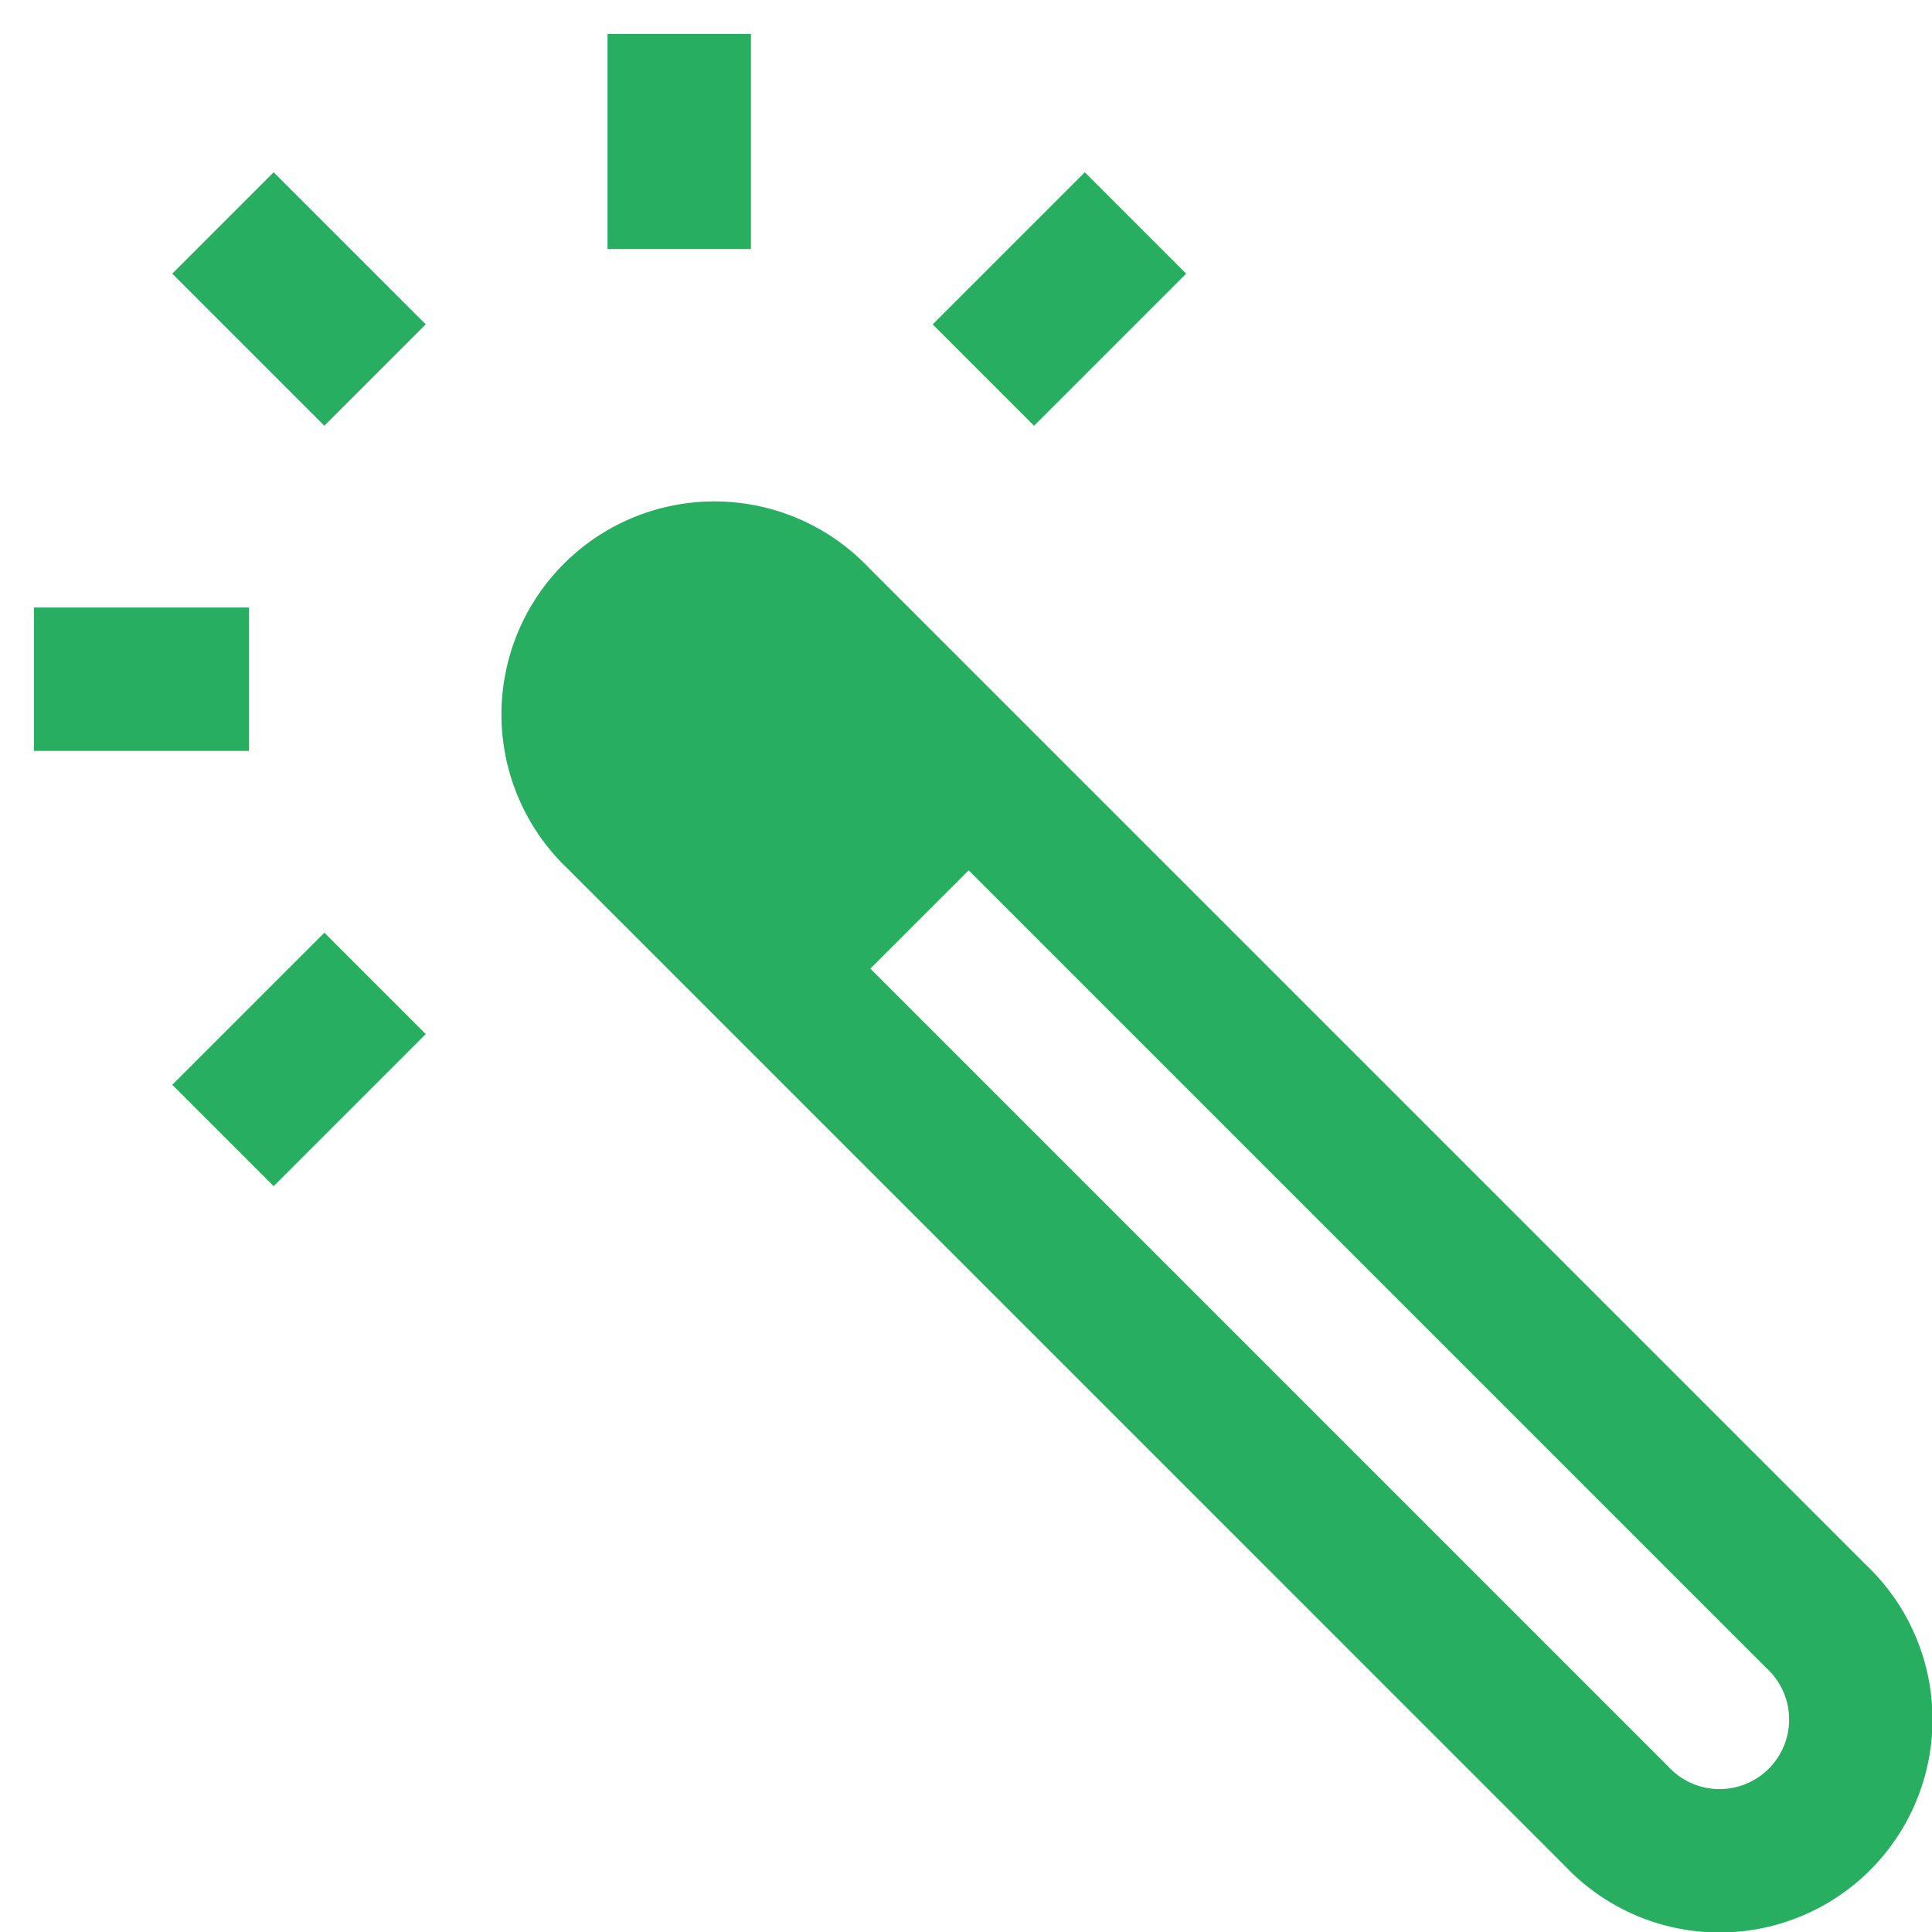 <svg width="32" height="32" fill="none" xmlns="http://www.w3.org/2000/svg" viewBox="0 0 32 32" color="#27ae60"><path d="M13.541 10.233a2.34 2.34 0 1 0-3.308 3.307l16.54 16.54a2.34 2.34 0 1 0 3.308-3.307l-16.54-16.54Z" stroke="#27ae60" stroke-width="2.375" stroke-miterlimit="10"></path><path d="M10.239 10.24a2.35 2.35 0 0 0 0 3.32l3.33 3.33 3.321-3.32-3.33-3.33a2.347 2.347 0 0 0-3.321 0ZM.563 11.25h3.562H.562Zm3.13-7.557 2.519 2.519-2.519-2.519ZM11.25.563v3.562V.562Zm7.557 3.13-2.519 2.519 2.519-2.519ZM6.212 16.288l-2.519 2.519 2.519-2.519Z" fill="#27ae60"></path><path d="m6.212 16.288-2.519 2.519M.563 11.25h3.562H.562Zm3.13-7.557 2.519 2.519-2.519-2.519ZM11.25.563v3.562V.562Zm7.557 3.13-2.519 2.519 2.519-2.519Z" stroke="#27ae60" stroke-width="2.375"></path></svg>